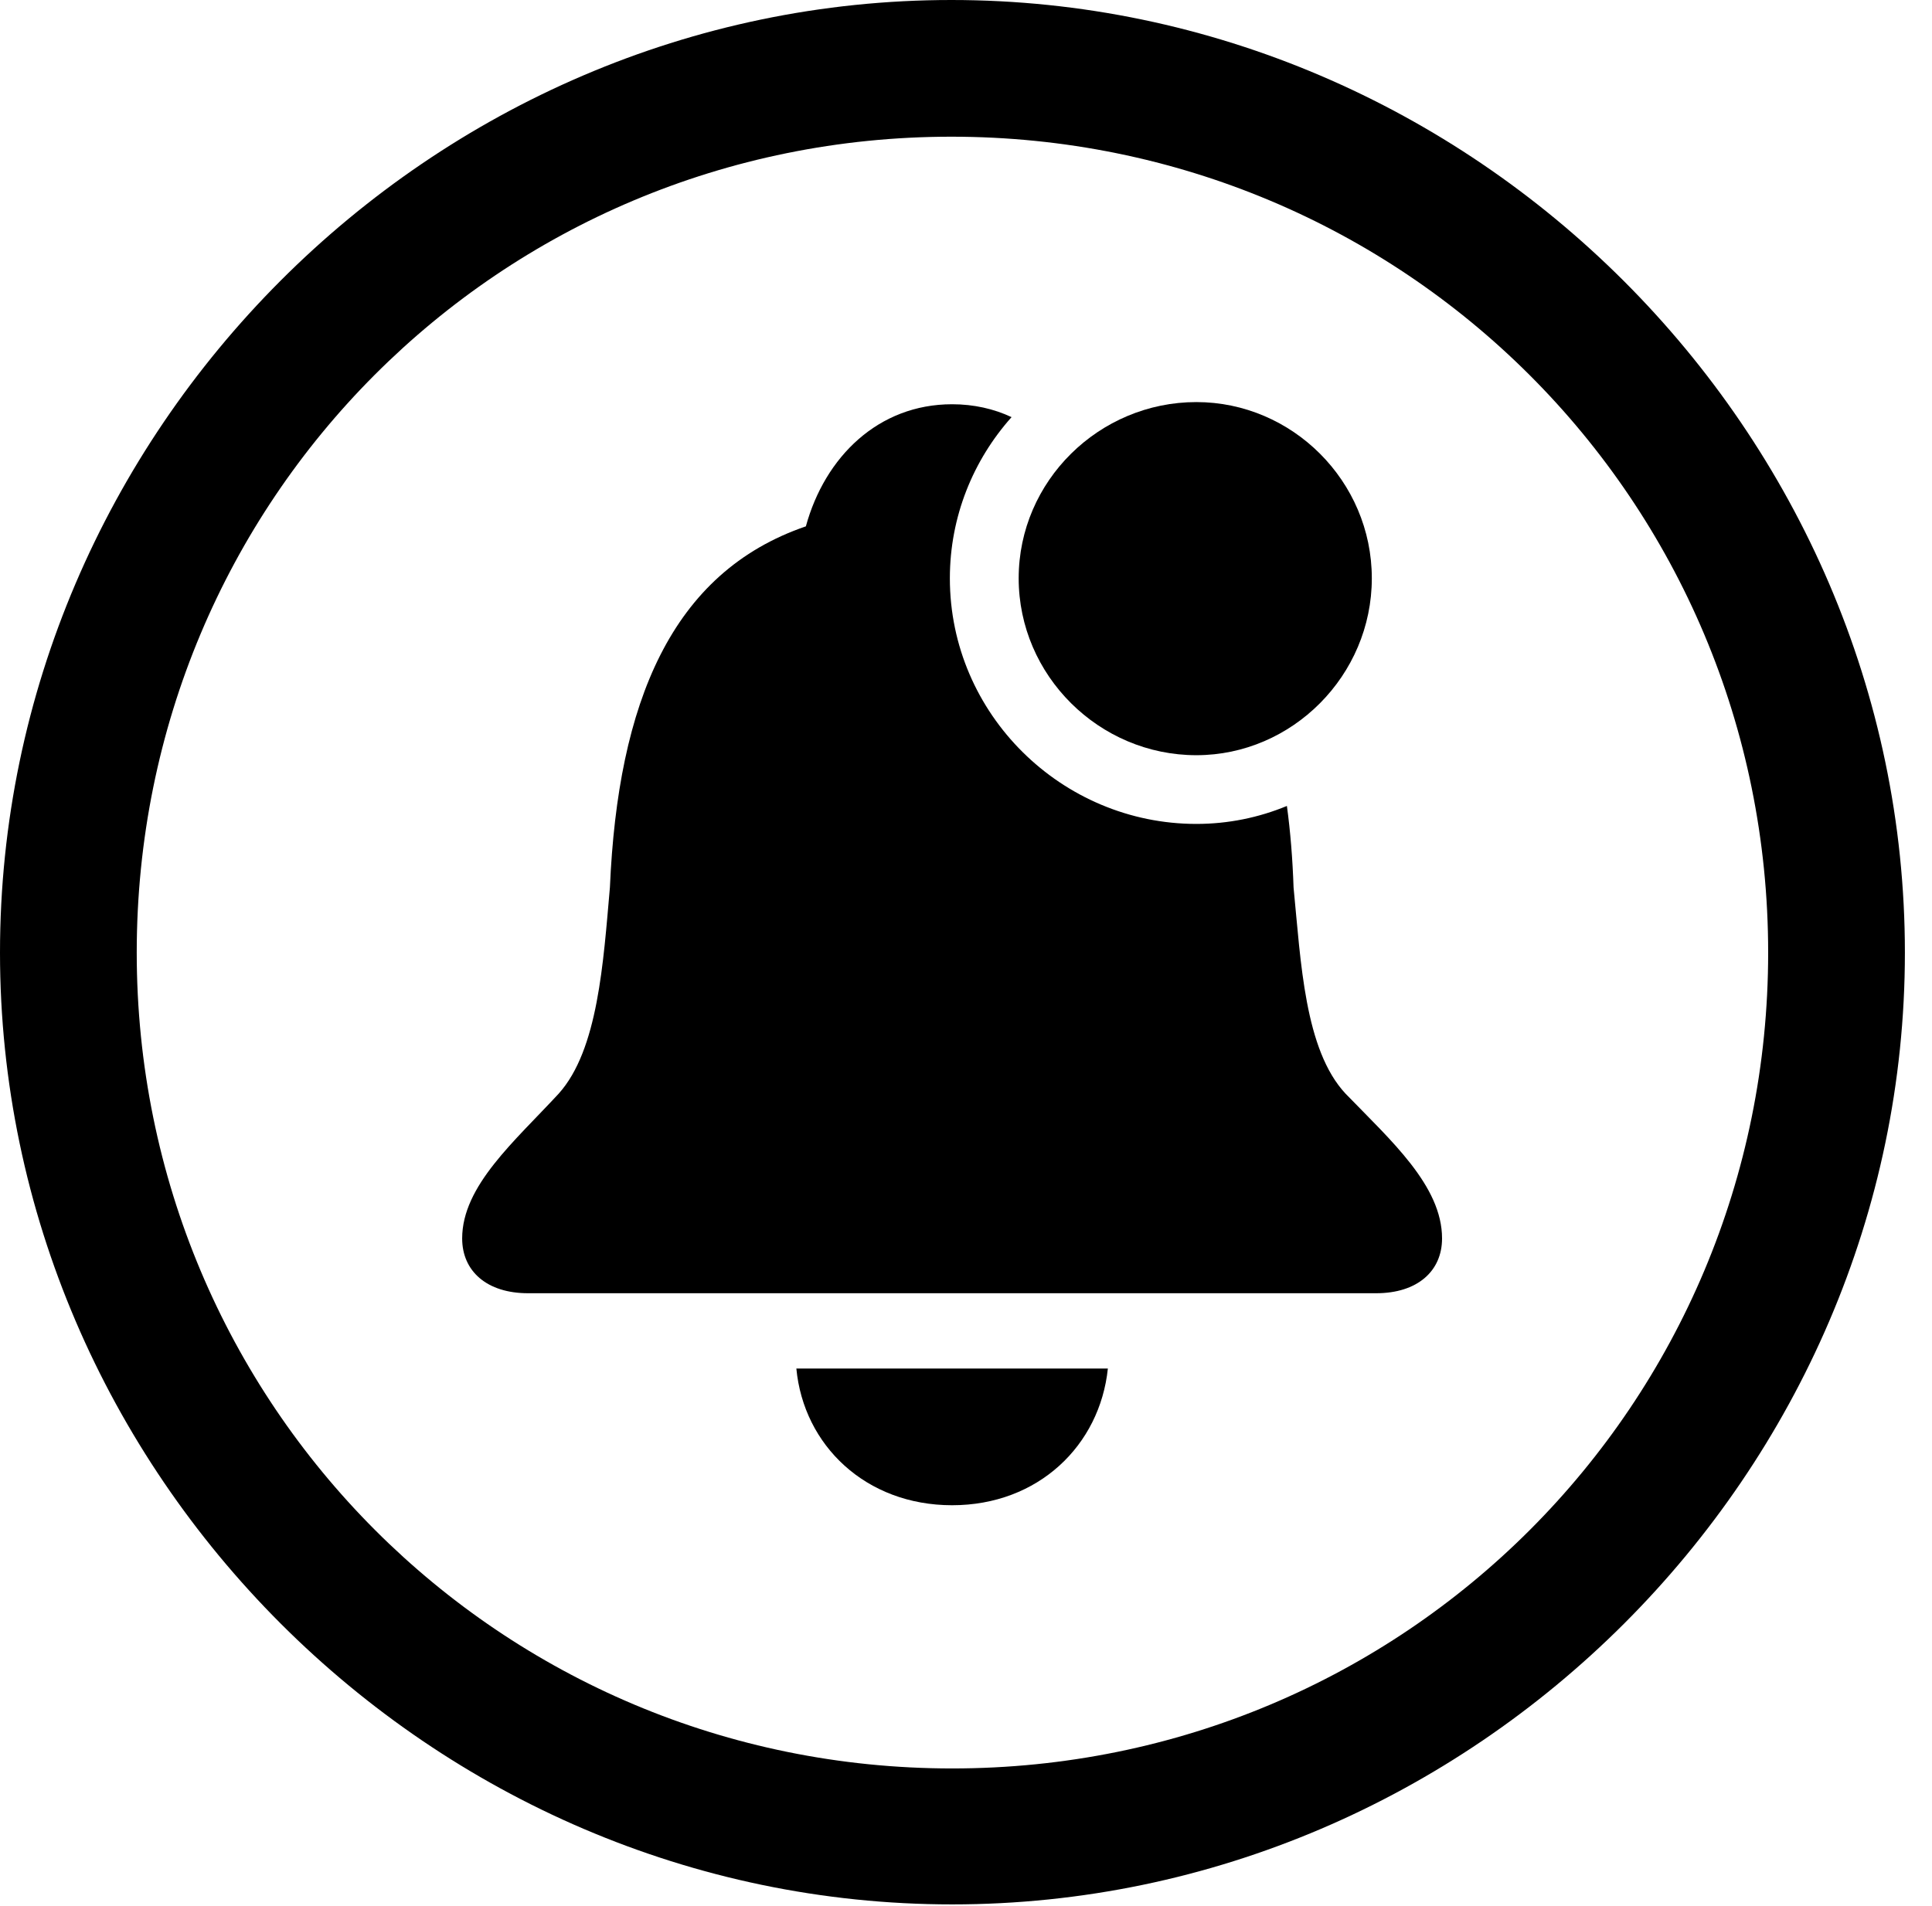 <svg version="1.1" xmlns="http://www.w3.org/2000/svg" xmlns:xlink="http://www.w3.org/1999/xlink" width="25.801" height="25.459" viewBox="0 0 25.801 25.459">
 <g>
  <rect height="25.459" opacity="0" width="25.801" x="0" y="0"/>
  <path d="M25.439 12.725C25.439 19.678 19.678 25.439 12.715 25.439C5.762 25.439 0 19.678 0 12.725C0 5.762 5.752 0 12.705 0C19.668 0 25.439 5.762 25.439 12.725ZM1.826 12.725C1.826 18.76 6.68 23.623 12.715 23.623C18.76 23.623 23.613 18.76 23.613 12.725C23.613 6.68 18.75 1.826 12.705 1.826C6.67 1.826 1.826 6.68 1.826 12.725Z" fill="currentColor"/>
  <path d="M12.715 20.107C11.562 20.107 10.732 19.307 10.635 18.281L14.795 18.281C14.688 19.307 13.867 20.107 12.715 20.107ZM13.509 5.572C12.997 6.146 12.685 6.9 12.685 7.725C12.685 9.541 14.18 11.006 15.977 11.006C16.403 11.006 16.811 10.921 17.186 10.766C17.233 11.109 17.262 11.474 17.275 11.855C17.373 12.852 17.422 14.023 17.969 14.609C18.574 15.234 19.258 15.84 19.258 16.543C19.258 16.982 18.926 17.275 18.379 17.275L7.051 17.275C6.504 17.275 6.172 16.982 6.172 16.543C6.172 15.84 6.875 15.244 7.461 14.609C7.988 14.023 8.057 12.852 8.145 11.855C8.252 9.385 8.965 7.646 10.762 7.031C11.016 6.104 11.729 5.4 12.715 5.4C13.005 5.4 13.272 5.461 13.509 5.572Z" fill="currentColor"/>
  <path d="M15.977 10.088C17.256 10.088 18.32 9.023 18.32 7.725C18.32 6.426 17.256 5.371 15.977 5.371C14.678 5.371 13.604 6.426 13.604 7.725C13.604 9.023 14.678 10.088 15.977 10.088Z" fill="currentColor"/>
 </g>
</svg>
